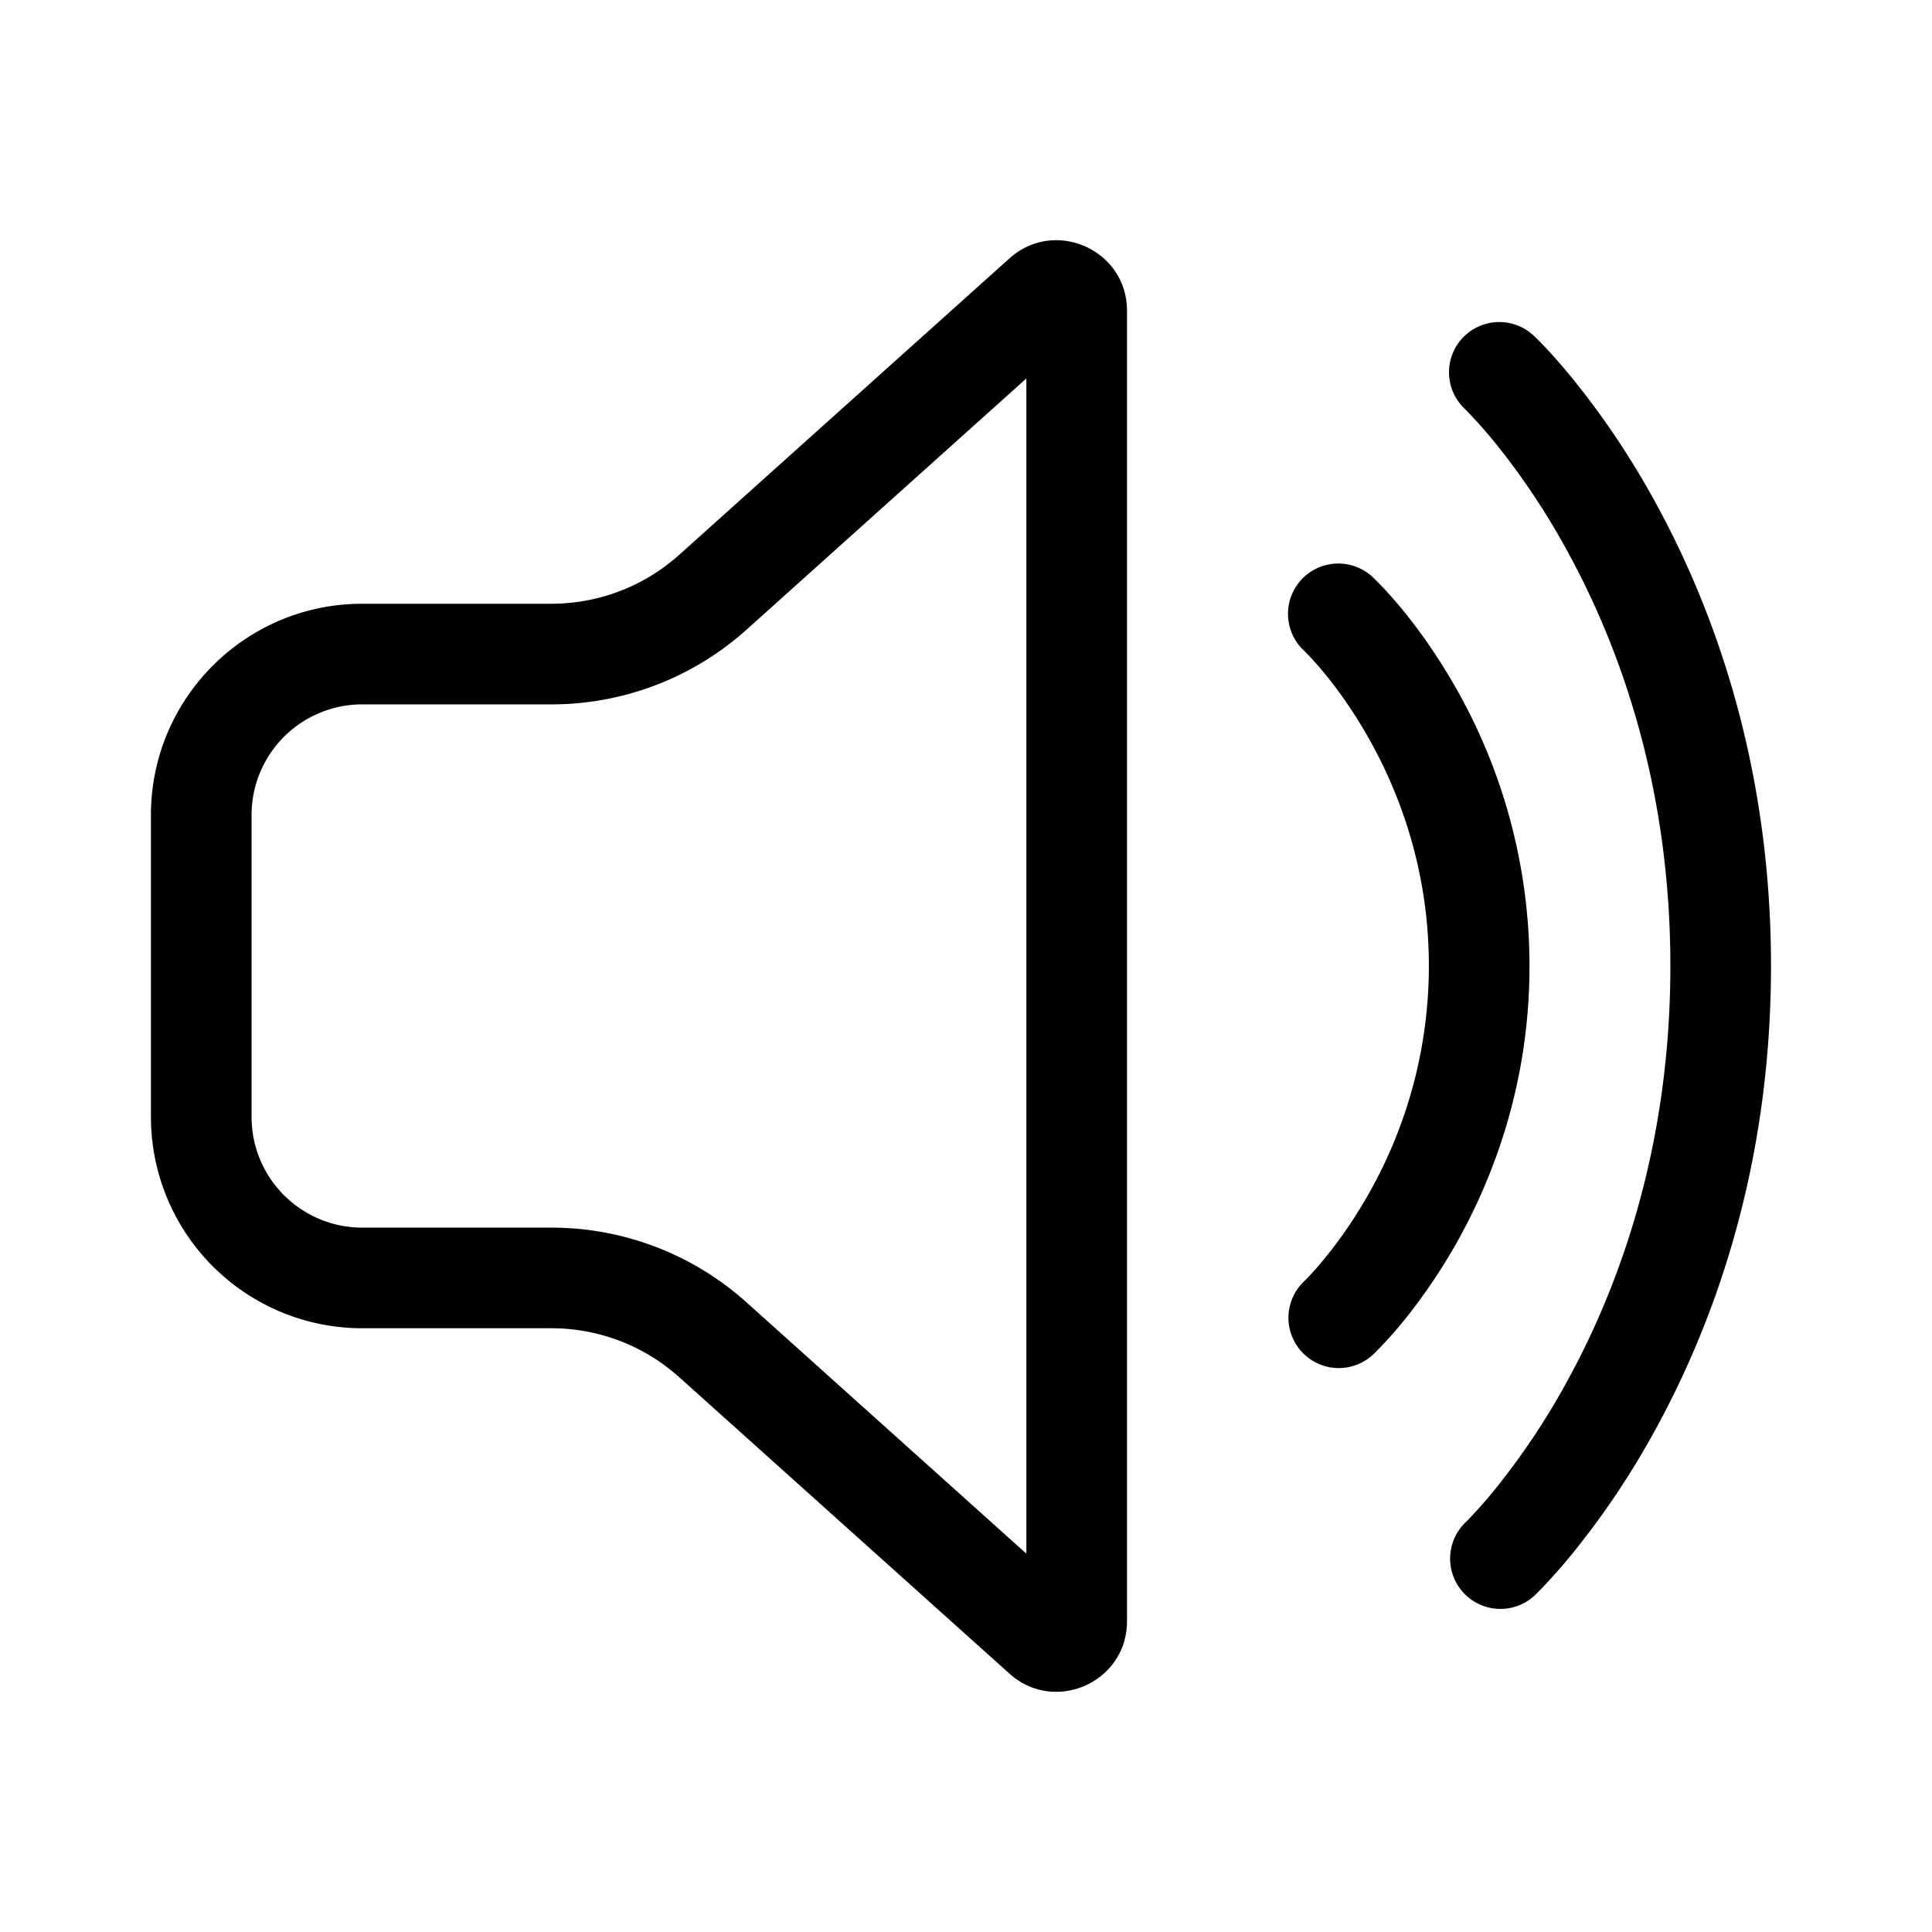 <svg xmlns="http://www.w3.org/2000/svg" xmlns:xlink="http://www.w3.org/1999/xlink" viewBox="0 0 48 48"><g fill="none"><path d="M25.081 6.419C26.208 5.408 28 6.207 28 7.72V40.28c0 1.514-1.792 2.313-2.919 1.302l-8.206-7.366A4.75 4.75 0 0 0 13.702 33H9a5.25 5.25 0 0 1-5.25-5.25v-7.5C3.75 17.35 6.1 15 9 15h4.702a4.75 4.75 0 0 0 3.173-1.216l8.206-7.366zm.419 2.983l-6.955 6.244a7.25 7.25 0 0 1-4.843 1.854H9a2.75 2.75 0 0 0-2.75 2.75v7.5A2.75 2.75 0 0 0 9 30.5h4.702a7.25 7.25 0 0 1 4.843 1.855L25.5 38.6V9.402zm10.838-1.006a1.25 1.25 0 0 1 1.766-.058h.001l.01.01l.019.018a6.104 6.104 0 0 1 .262.267c.17.18.404.441.682.783a20.409 20.409 0 0 1 2.016 3.005C42.553 15.059 44 18.953 44 24c0 5.047-1.447 8.94-2.906 11.58a20.413 20.413 0 0 1-2.016 3.004a14.529 14.529 0 0 1-.885.992a6.428 6.428 0 0 1-.06.058l-.018.018l-.006.006l-.003.002v.001l.22-.22c.107-.107.143-.144-.222.22a1.25 1.25 0 0 1-1.71-1.822v-.001l.004-.003a5.035 5.035 0 0 0 .179-.183c.131-.14.326-.355.563-.647a17.914 17.914 0 0 0 1.766-2.635C40.198 32.034 41.5 28.553 41.5 24c0-4.553-1.302-8.034-2.594-10.37a17.914 17.914 0 0 0-1.766-2.636a12.042 12.042 0 0 0-.71-.798a5.035 5.035 0 0 0-.032-.032l-.003-.003l-.002-.002a1.25 1.25 0 0 1-.055-1.764zM32.334 14.4a1.25 1.25 0 0 1 1.767-.065l.001.001l.002.002l.005.005l.014.012l.042.041a10.274 10.274 0 0 1 .59.644c.365.436.846 1.072 1.325 1.893A13.977 13.977 0 0 1 38 24c0 3.023-.963 5.426-1.92 7.068c-.48.82-.96 1.457-1.326 1.893a10.228 10.228 0 0 1-.59.644l-.019.019l-.022.021l-.014.013l-.005.005l-.002.003H34.1a1.25 1.25 0 0 1-1.705-1.828l.002-.002l.016-.016c.017-.017.046-.045.085-.086c.078-.081.196-.209.34-.381c.29-.346.685-.866 1.081-1.545A11.477 11.477 0 0 0 35.5 24c0-2.477-.787-4.449-1.58-5.807c-.396-.68-.79-1.2-1.08-1.545a7.79 7.79 0 0 0-.426-.467l-.017-.017l.001.001a1.25 1.25 0 0 1-.064-1.765zm5.781-6.052l-.01-.01l.001.002l.003.002l.006.006zm-4.014 5.986l.064.062a.446.446 0 0 1-.064-.062z" fill="currentColor"></path></g></svg>